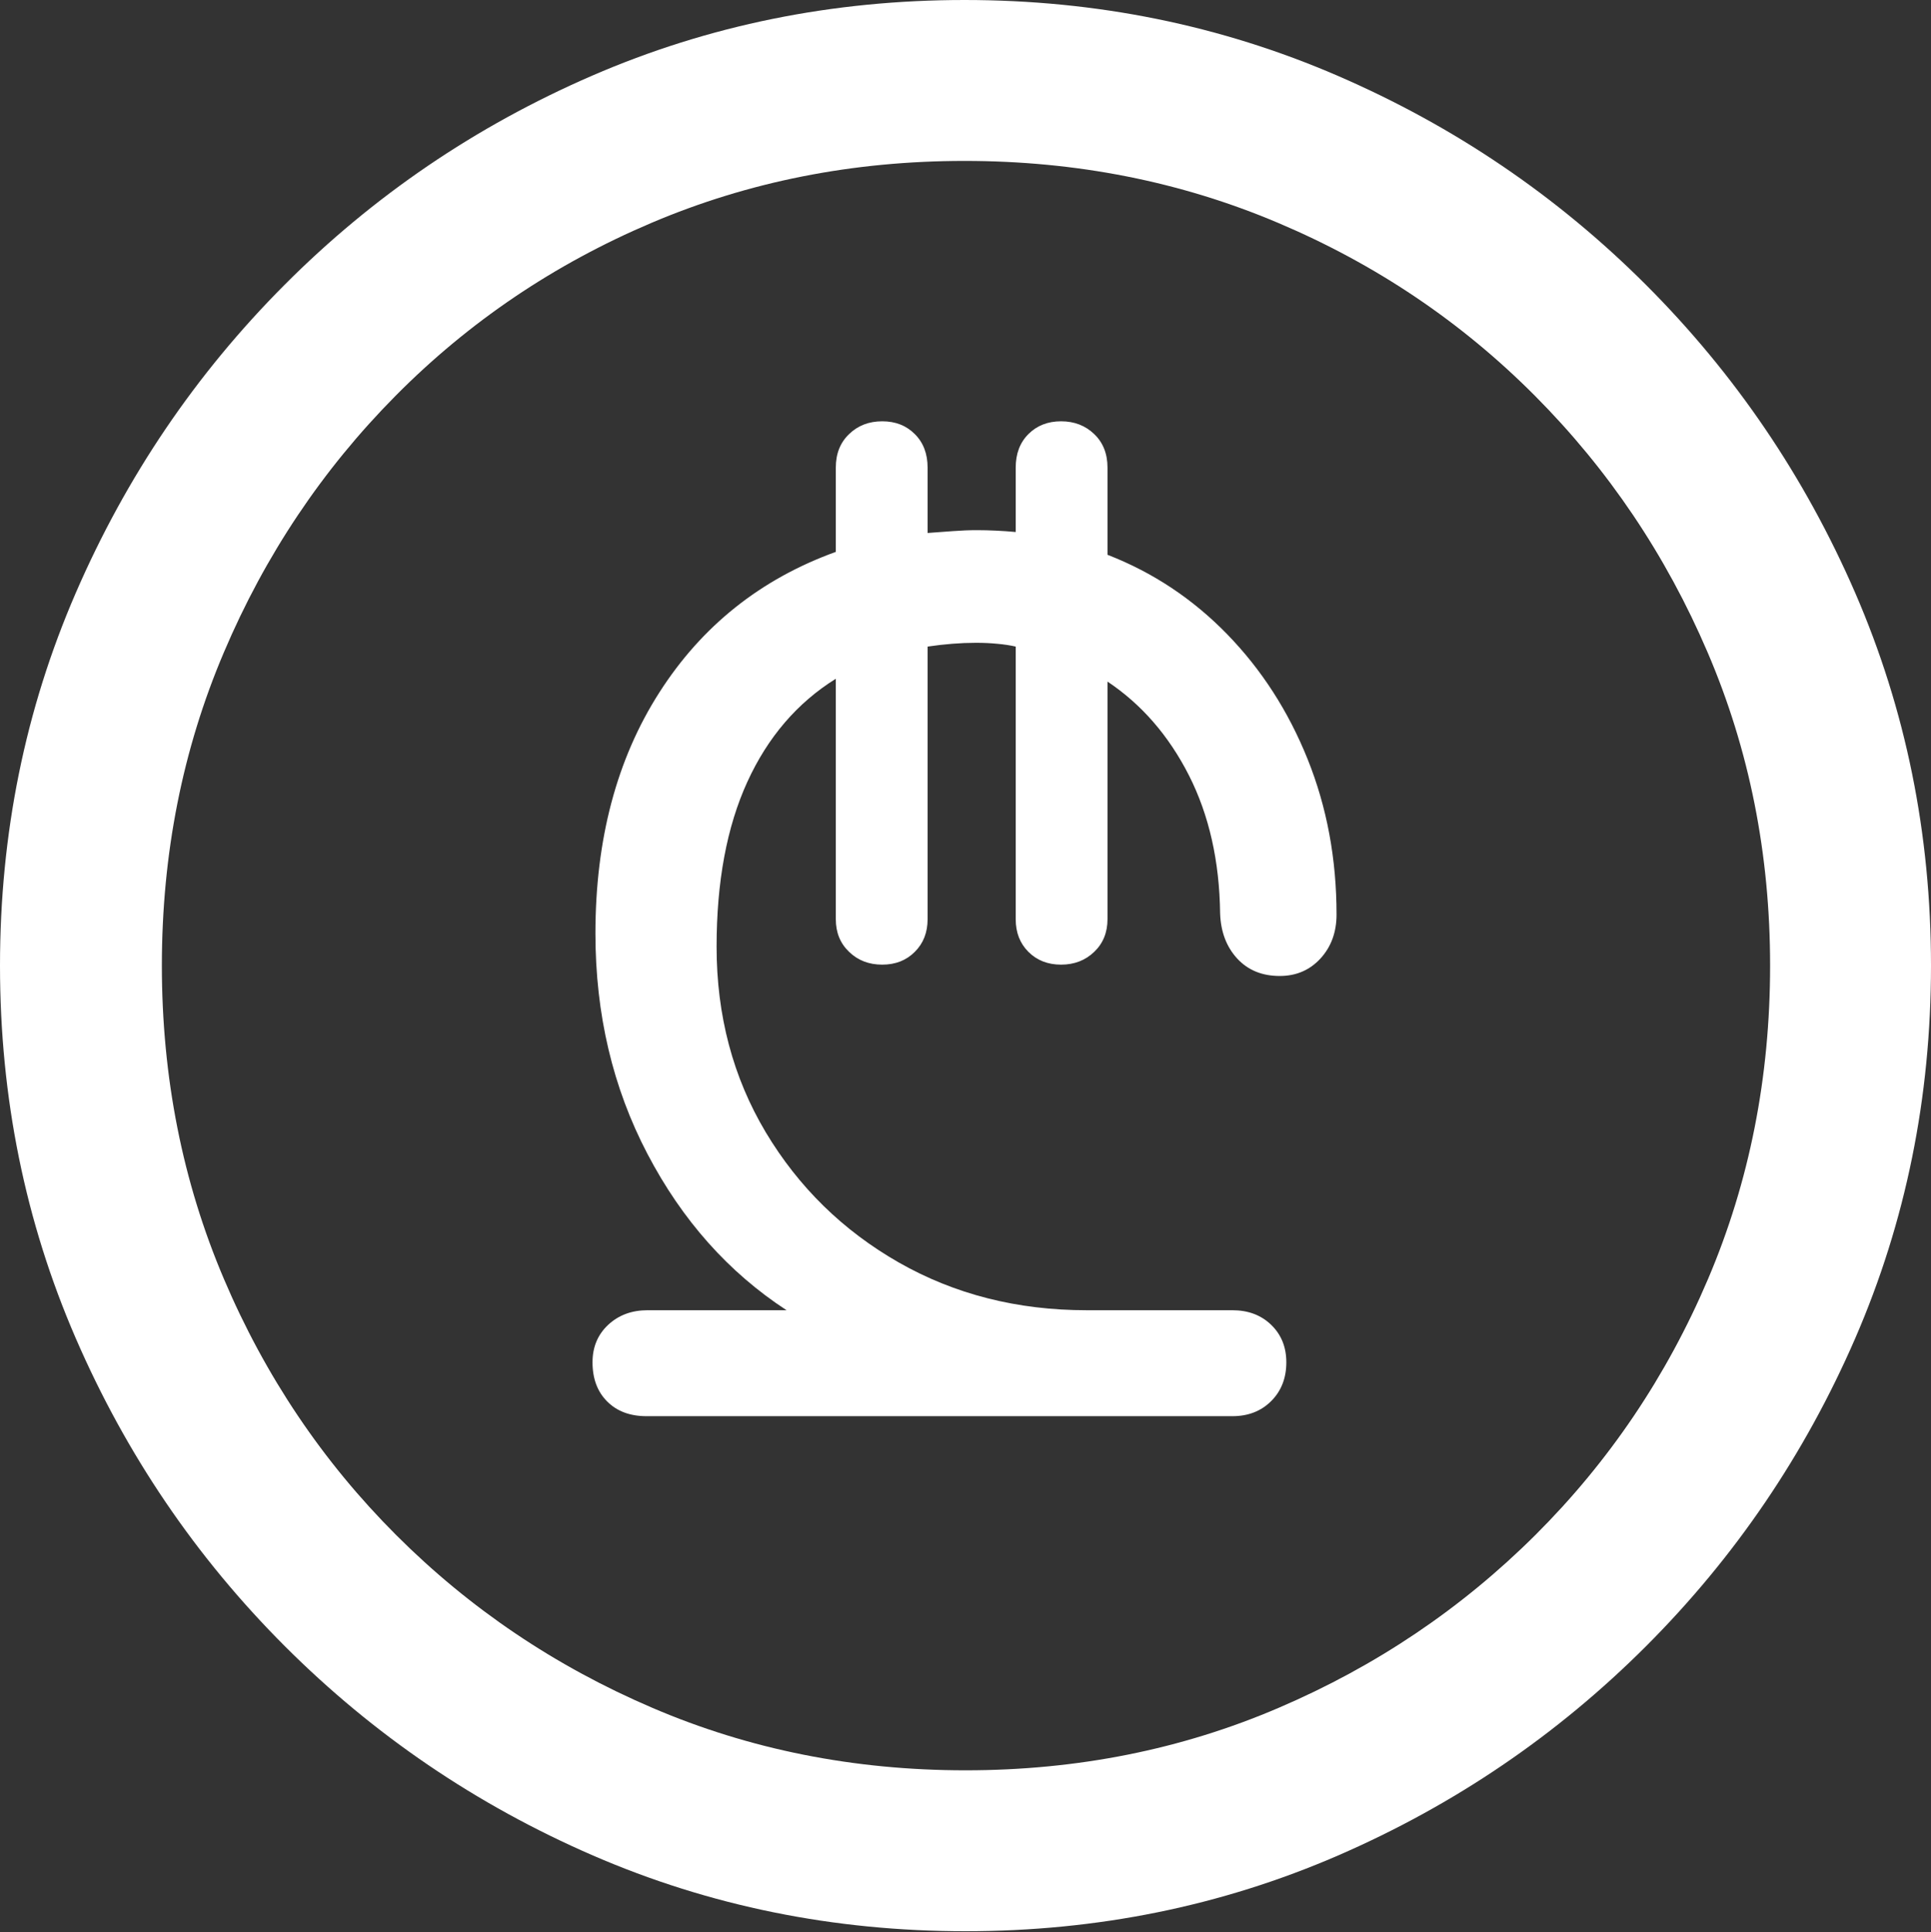 <?xml version="1.0" encoding="UTF-8"?>
<!--Generator: Apple Native CoreSVG 175.5-->
<!DOCTYPE svg
PUBLIC "-//W3C//DTD SVG 1.1//EN"
       "http://www.w3.org/Graphics/SVG/1.1/DTD/svg11.dtd">
<svg version="1.1" xmlns="http://www.w3.org/2000/svg" xmlns:xlink="http://www.w3.org/1999/xlink" width="19.922" height="19.932">
 <rect width="100%" height="100%" fill="#333333" stroke="none"/>
 <g>
  <rect height="19.932" opacity="0" width="19.922" x="0" y="0"/>
  <path d="M9.961 19.922Q12.002 19.922 13.804 19.141Q15.605 18.359 16.982 16.982Q18.359 15.605 19.141 13.804Q19.922 12.002 19.922 9.961Q19.922 7.92 19.141 6.118Q18.359 4.316 16.982 2.939Q15.605 1.562 13.799 0.781Q11.992 0 9.951 0Q7.91 0 6.108 0.781Q4.307 1.562 2.935 2.939Q1.562 4.316 0.781 6.118Q0 7.92 0 9.961Q0 12.002 0.781 13.804Q1.562 15.605 2.939 16.982Q4.316 18.359 6.118 19.141Q7.92 19.922 9.961 19.922ZM9.961 18.262Q8.232 18.262 6.729 17.617Q5.225 16.973 4.087 15.835Q2.949 14.697 2.31 13.193Q1.67 11.69 1.67 9.961Q1.67 8.232 2.31 6.729Q2.949 5.225 4.082 4.082Q5.215 2.939 6.719 2.3Q8.223 1.66 9.951 1.66Q11.68 1.66 13.188 2.3Q14.697 2.939 15.835 4.082Q16.973 5.225 17.617 6.729Q18.262 8.232 18.262 9.961Q18.262 11.69 17.622 13.193Q16.982 14.697 15.84 15.835Q14.697 16.973 13.193 17.617Q11.69 18.262 9.961 18.262Z" fill="#ffffff"/>
  <path d="M6.67 14.609L12.715 14.609Q12.959 14.609 13.115 14.453Q13.271 14.297 13.271 14.053Q13.271 13.818 13.115 13.667Q12.959 13.516 12.715 13.516L11.211 13.516Q10.137 13.516 9.272 13.023Q8.408 12.529 7.9 11.68Q7.393 10.83 7.393 9.766Q7.393 8.76 7.71 8.066Q8.027 7.373 8.623 7.002L8.623 9.482Q8.623 9.688 8.76 9.819Q8.896 9.951 9.102 9.951Q9.307 9.951 9.438 9.819Q9.57 9.688 9.57 9.482L9.57 6.67Q9.834 6.631 10.068 6.631Q10.185 6.631 10.288 6.641Q10.391 6.65 10.479 6.67L10.479 9.482Q10.479 9.688 10.61 9.819Q10.742 9.951 10.947 9.951Q11.152 9.951 11.289 9.819Q11.426 9.688 11.426 9.482L11.426 7.031Q11.953 7.383 12.266 7.998Q12.578 8.613 12.588 9.424Q12.598 9.707 12.764 9.888Q12.93 10.068 13.203 10.068Q13.457 10.068 13.623 9.888Q13.789 9.707 13.789 9.434Q13.789 8.574 13.491 7.832Q13.193 7.09 12.661 6.543Q12.129 5.996 11.426 5.723L11.426 4.824Q11.426 4.609 11.289 4.478Q11.152 4.346 10.947 4.346Q10.742 4.346 10.61 4.478Q10.479 4.609 10.479 4.824L10.479 5.488Q10.381 5.479 10.278 5.474Q10.176 5.469 10.078 5.469Q9.961 5.469 9.829 5.479Q9.697 5.488 9.57 5.498L9.57 4.824Q9.57 4.609 9.438 4.478Q9.307 4.346 9.102 4.346Q8.896 4.346 8.76 4.478Q8.623 4.609 8.623 4.824L8.623 5.693Q7.461 6.113 6.802 7.144Q6.143 8.174 6.143 9.629Q6.143 10.879 6.68 11.904Q7.217 12.93 8.115 13.516L6.68 13.516Q6.436 13.516 6.274 13.667Q6.113 13.818 6.113 14.053Q6.113 14.307 6.265 14.458Q6.416 14.609 6.67 14.609Z" fill="#ffffff"/>
 </g>
</svg>
